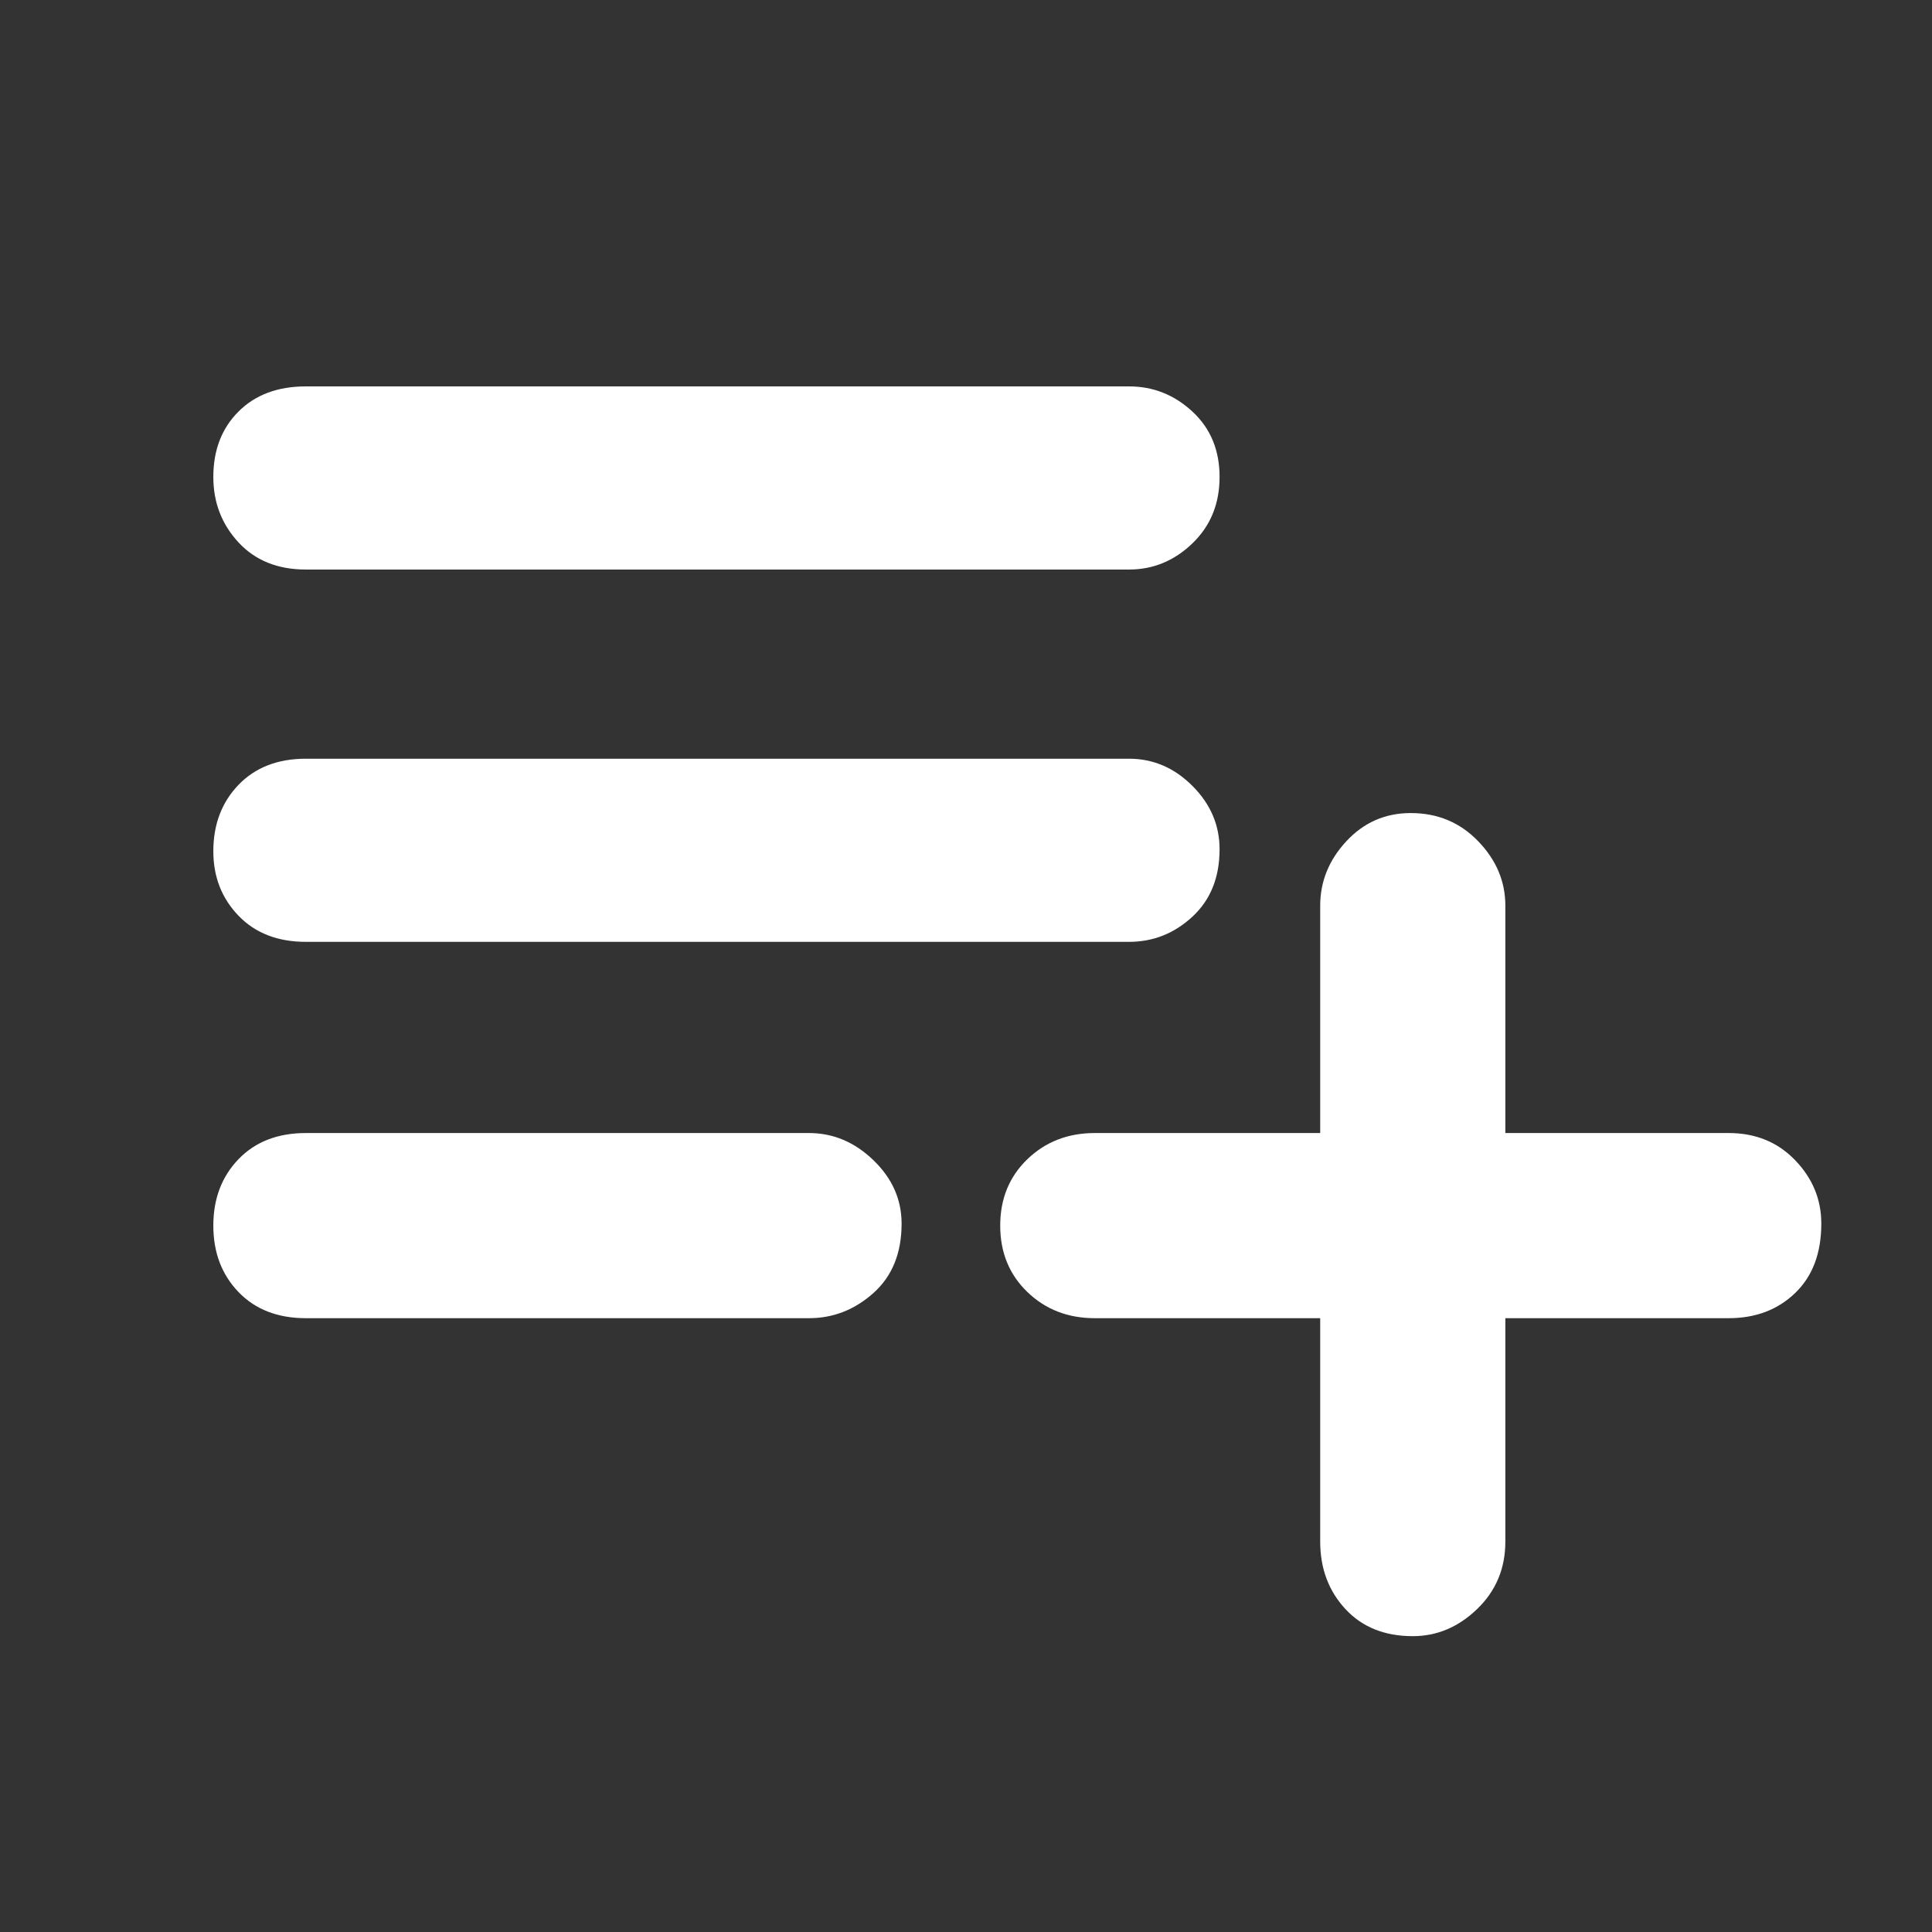 <svg xmlns="http://www.w3.org/2000/svg" height="48" width="48"><rect width="100%" height="100%" fill="#333333" stroke="none"/><path fill="#fff" d="M35.1 40.65q-1.05 0-1.675-.675T32.8 38.3v-5.55h-5.6q-1 0-1.675-.65t-.675-1.65q0-1 .675-1.65.675-.65 1.675-.65h5.6V22.5q0-.9.65-1.6.65-.7 1.6-.7 1 0 1.675.7t.675 1.6v5.65h5.55q1 0 1.65.675.65.675.65 1.575 0 1.1-.65 1.725t-1.65.625H37.4v5.55q0 1-.7 1.675t-1.6.675Zm-27.5-7.9q-1.05 0-1.675-.65T5.3 30.45q0-1 .625-1.65.625-.65 1.675-.65h12.5q.9 0 1.6.675.7.675.7 1.575 0 1.1-.7 1.725t-1.6.625Zm0-9.35q-1.05 0-1.675-.65t-.625-1.6q0-1 .625-1.65.625-.65 1.675-.65h20.45q.9 0 1.575.675.675.675.675 1.575 0 1.05-.675 1.675t-1.575.625Zm0-9.25q-1.05 0-1.675-.675T5.3 11.85q0-1 .625-1.625T7.6 9.6h20.45q.9 0 1.575.625.675.625.675 1.625t-.675 1.65q-.675.65-1.575.65Z"/></svg>
